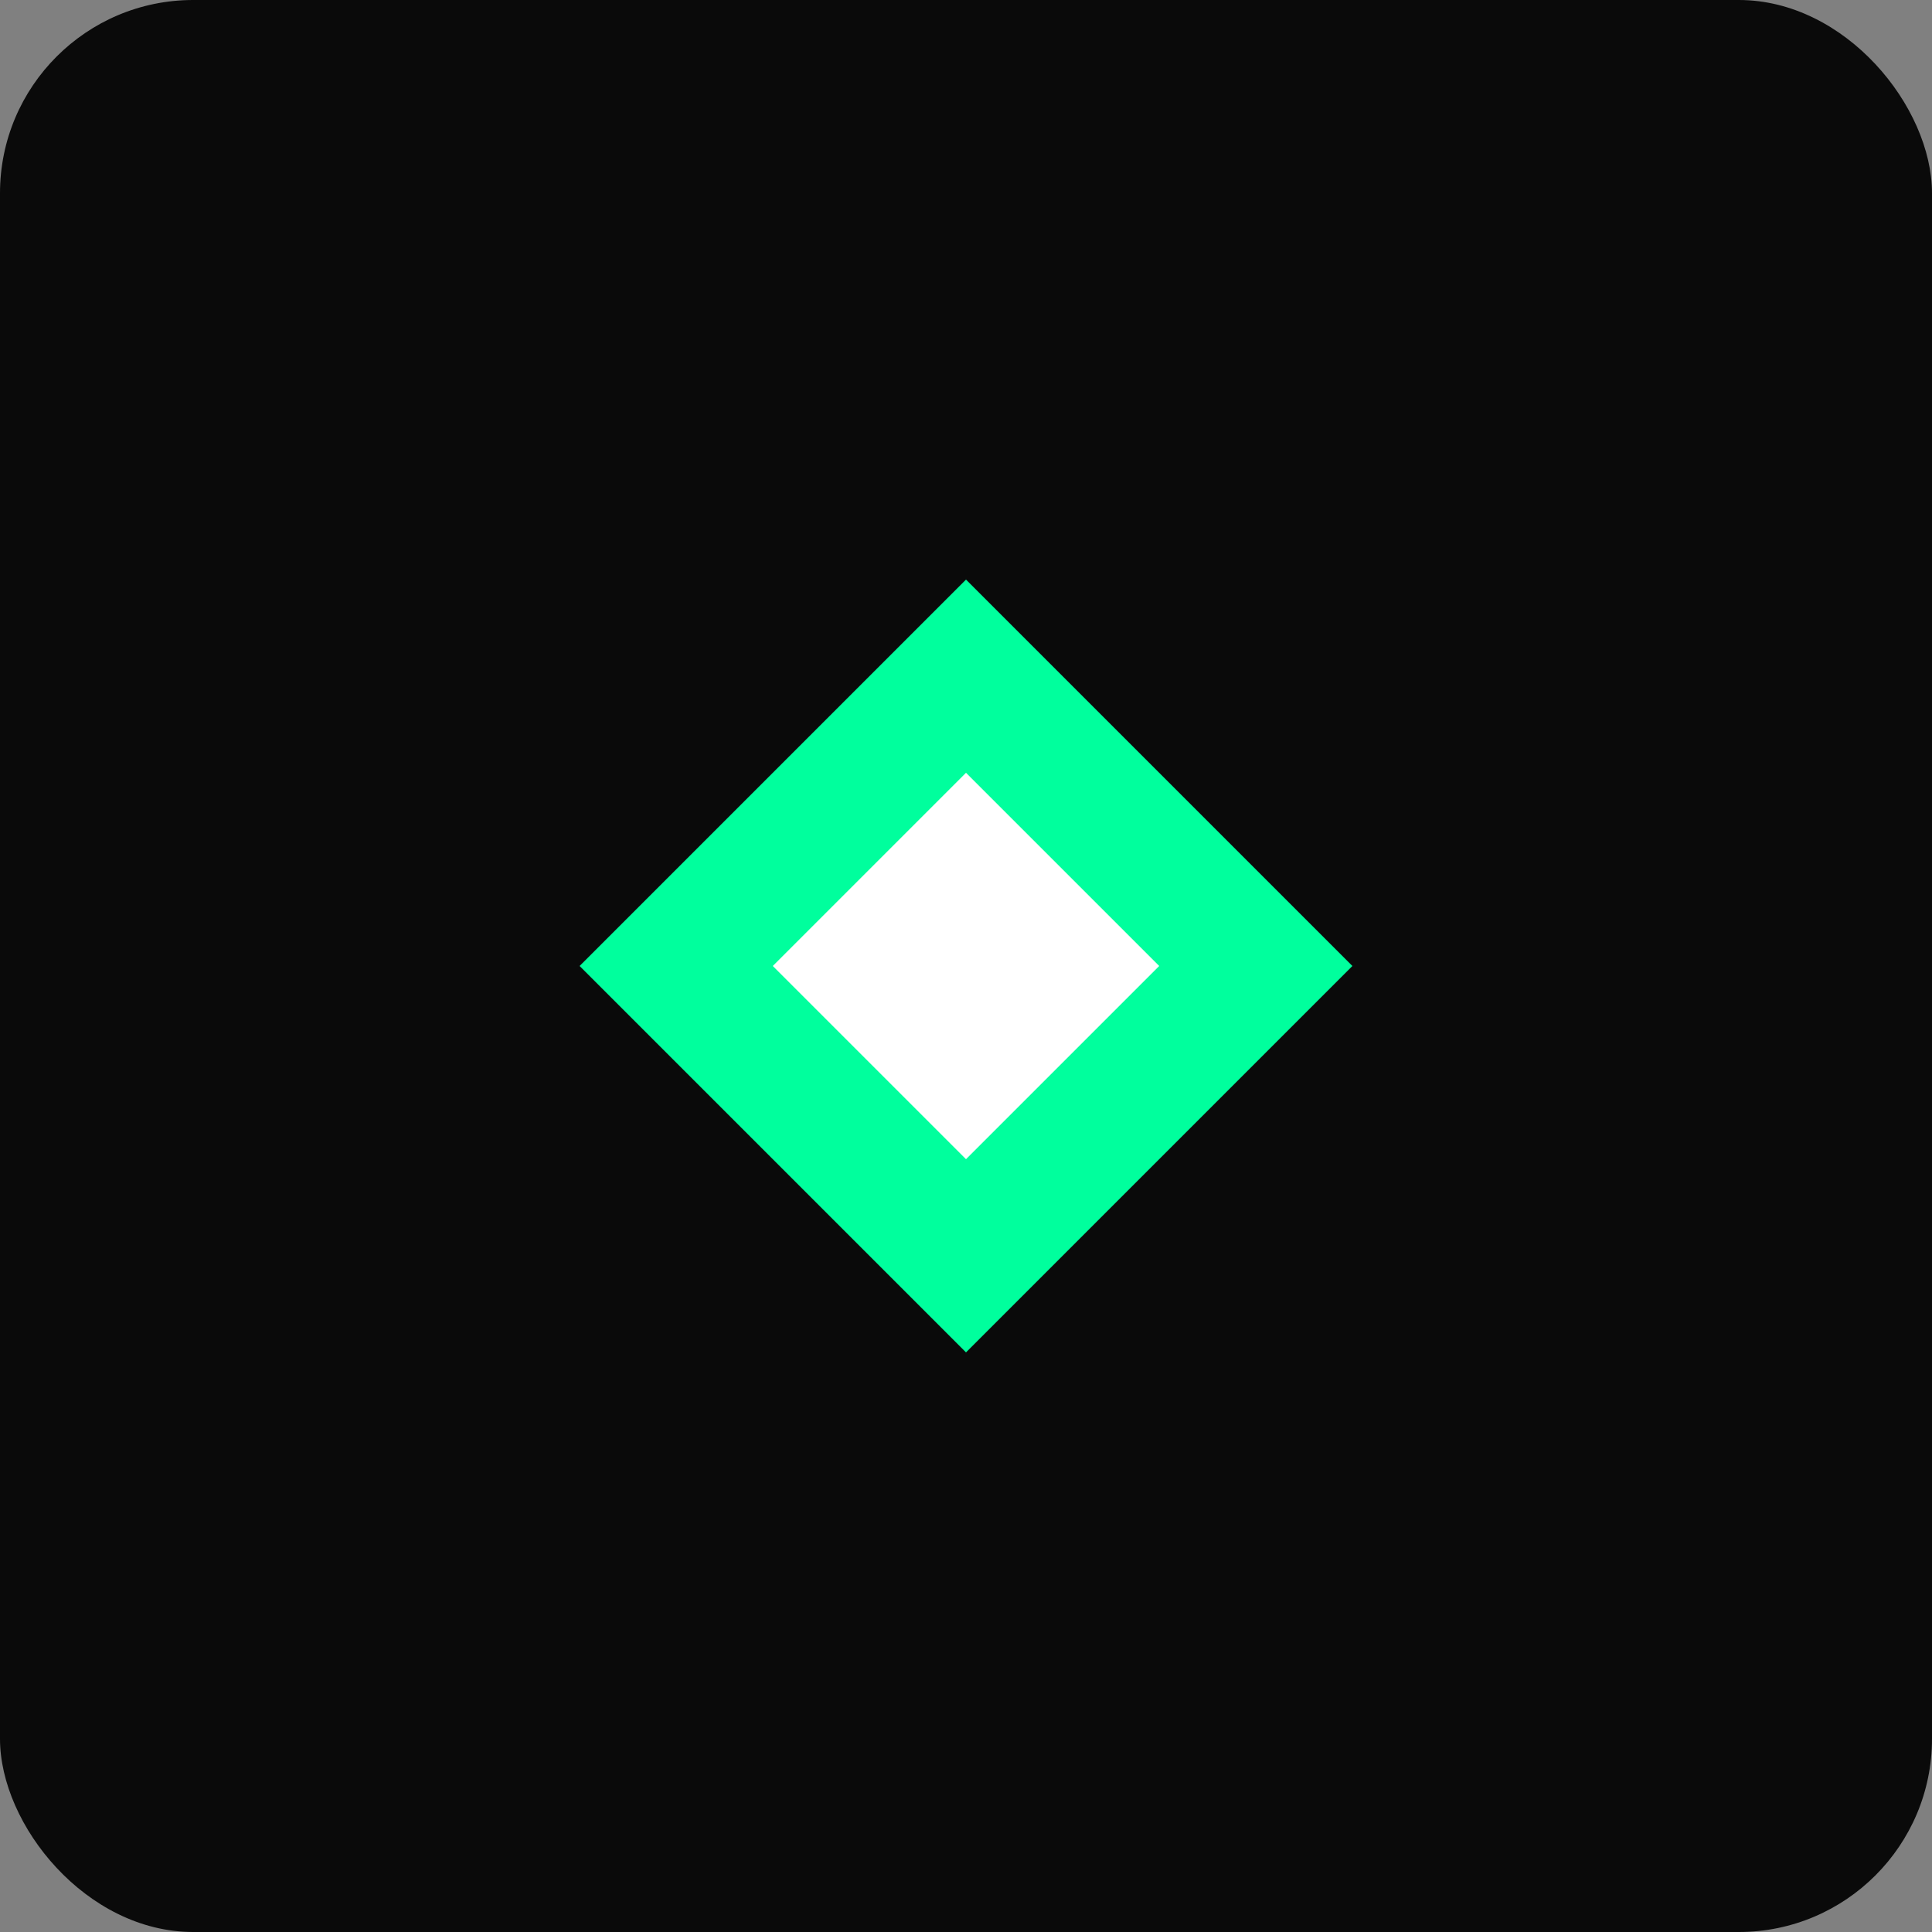<?xml version="1.0" encoding="UTF-8"?>
<svg width="200" height="200" viewBox="0 0 200 200" fill="none" xmlns="http://www.w3.org/2000/svg">
  <rect x="0" y="0" width="200" height="200" fill="#808080" stroke="none"/>
  <rect width="200" height="200" rx="20" fill="#0A0A0A"/>
  <path d="M60 100L100 60L140 100L100 140L60 100Z" fill="#00FF9D"/>
  <path d="M80 100L100 80L120 100L100 120L80 100Z" fill="white"/>
</svg> 